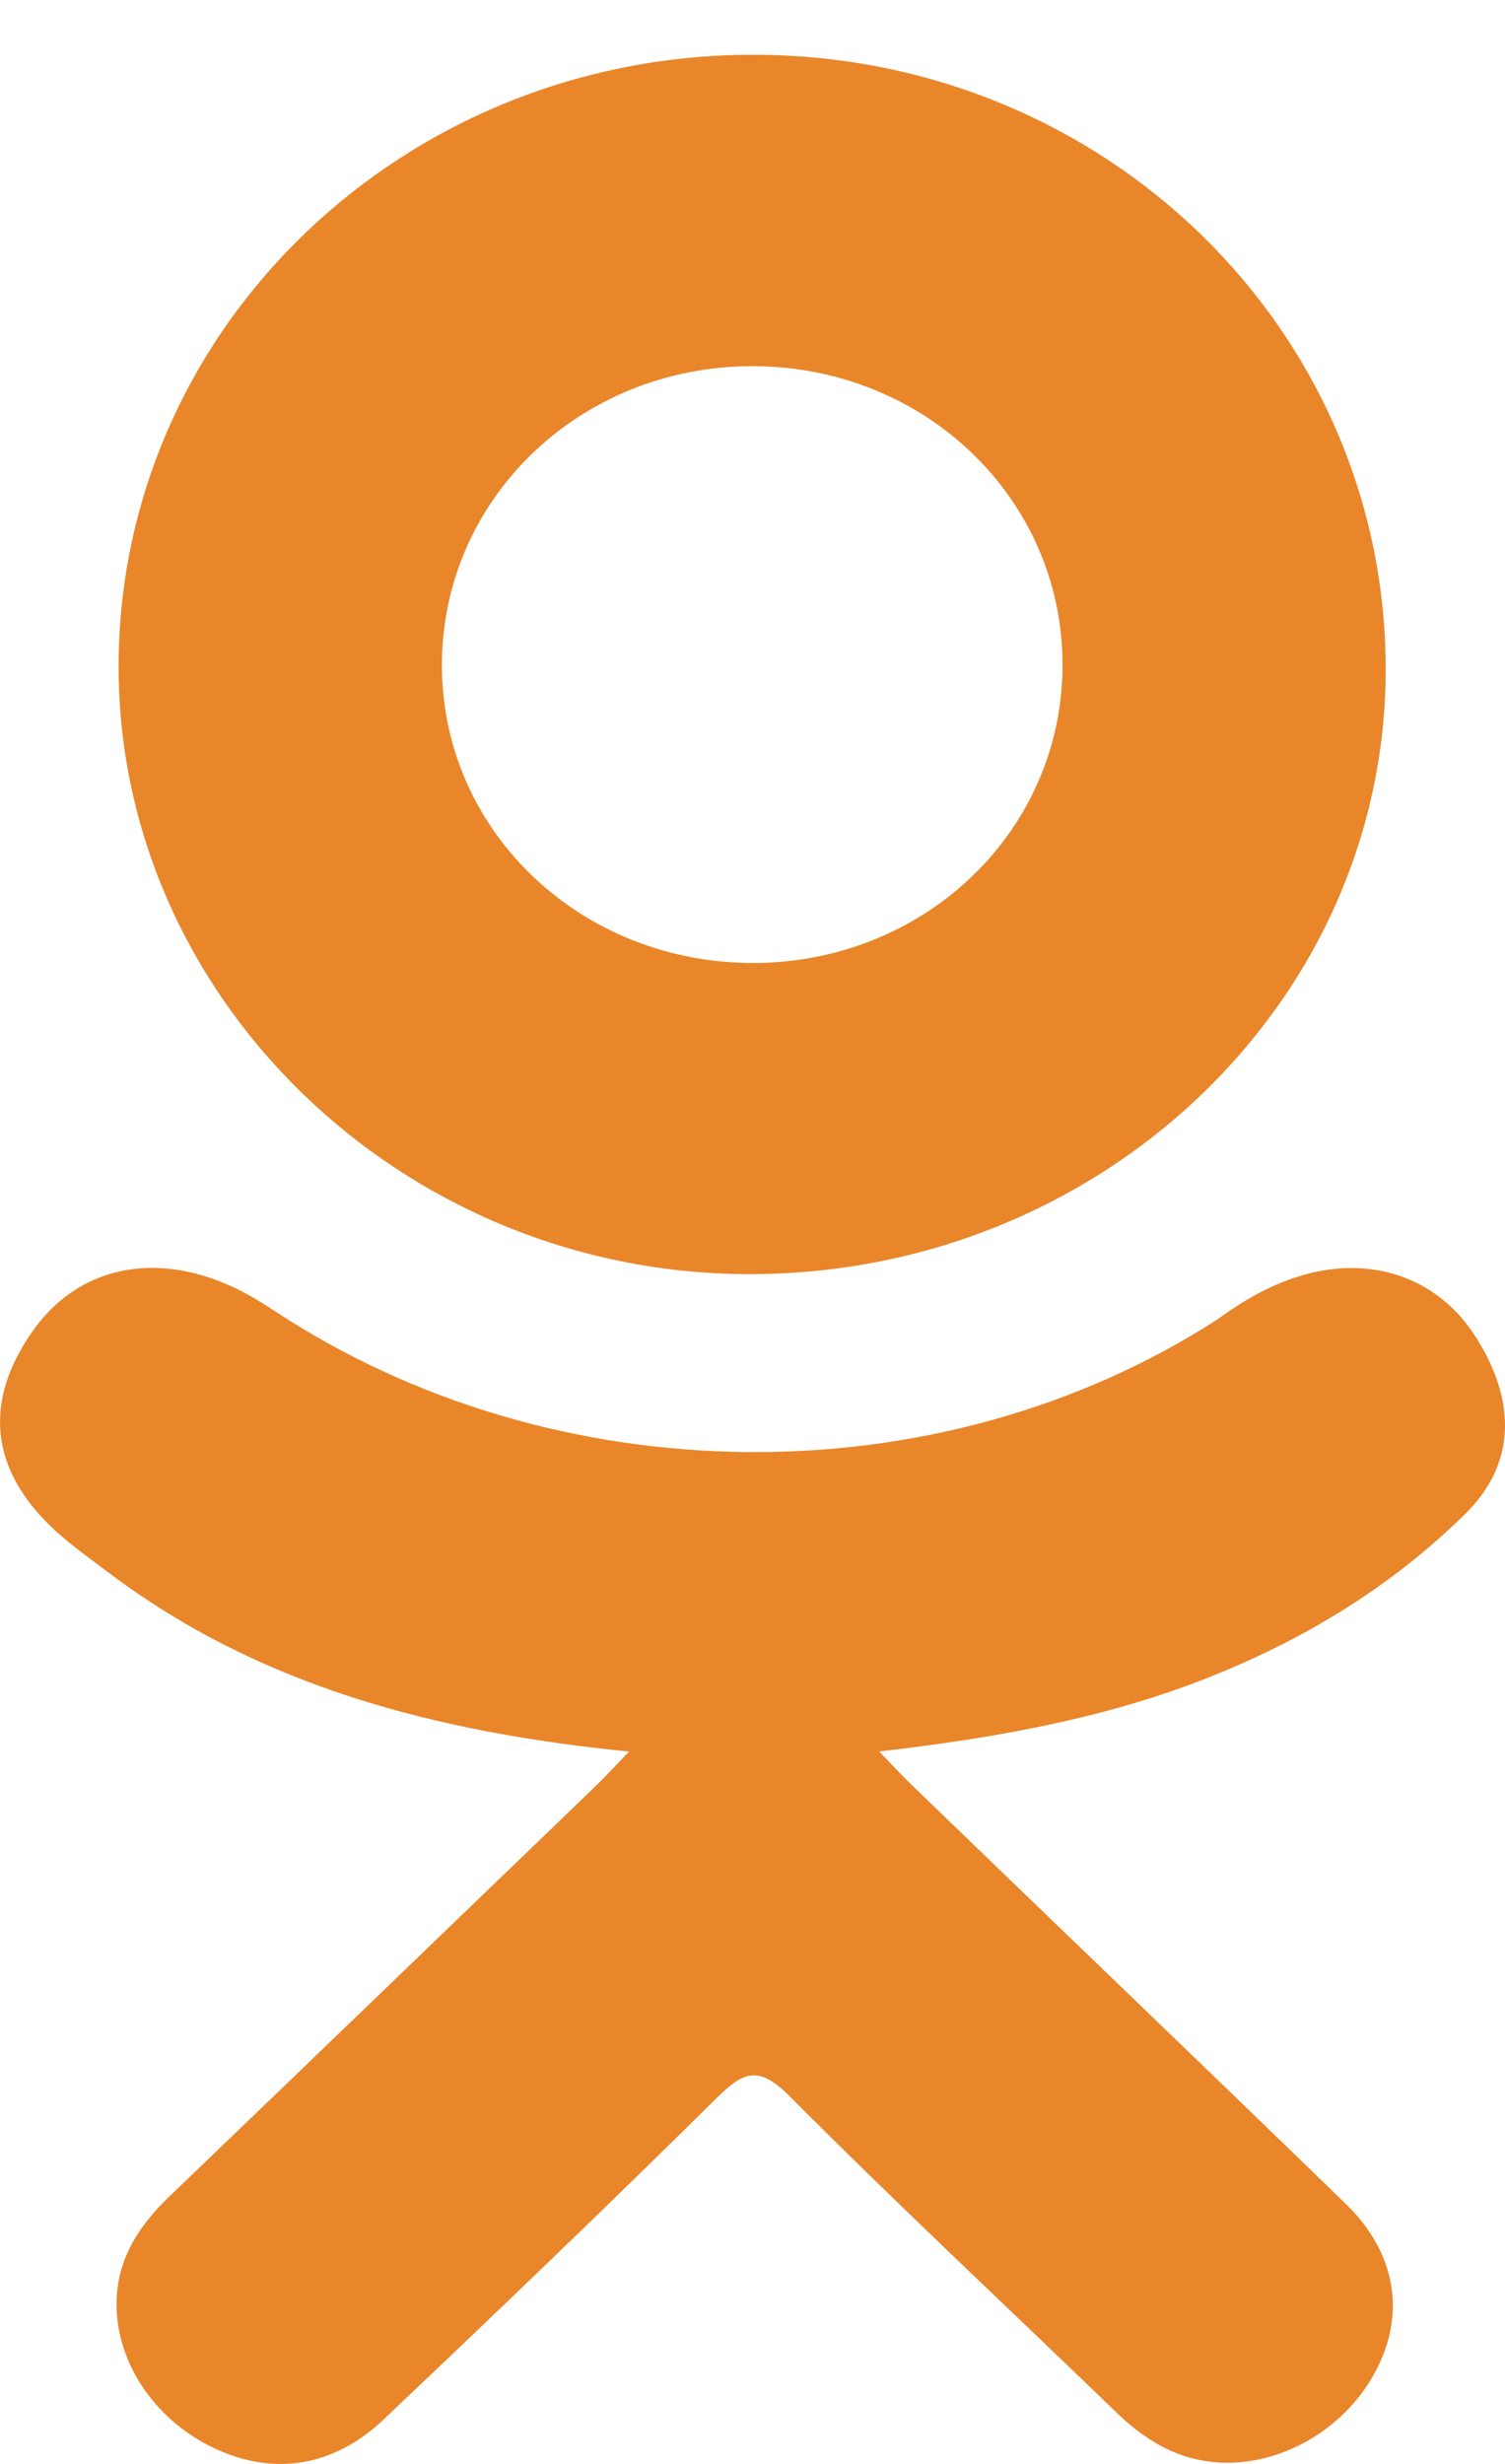 <svg width="11" height="18" viewBox="0 0 11 18" fill="none" xmlns="http://www.w3.org/2000/svg">
<path d="M4.598 12.796C3.178 12.654 1.898 12.318 0.801 11.494C0.665 11.392 0.525 11.293 0.401 11.179C-0.079 10.736 -0.127 10.229 0.252 9.706C0.577 9.259 1.122 9.139 1.689 9.396C1.799 9.446 1.903 9.508 2.004 9.575C4.047 10.923 6.854 10.961 8.904 9.635C9.107 9.486 9.325 9.364 9.576 9.301C10.066 9.181 10.522 9.353 10.785 9.765C11.085 10.235 11.081 10.693 10.711 11.058C10.144 11.617 9.462 12.022 8.704 12.304C7.988 12.571 7.203 12.706 6.426 12.795C6.543 12.917 6.599 12.978 6.672 13.048C7.727 14.067 8.786 15.081 9.838 16.102C10.196 16.45 10.271 16.882 10.073 17.286C9.858 17.729 9.375 18.02 8.902 17.989C8.602 17.969 8.368 17.825 8.16 17.624C7.364 16.855 6.553 16.099 5.773 15.315C5.546 15.087 5.437 15.13 5.237 15.328C4.436 16.12 3.622 16.9 2.803 17.676C2.436 18.024 1.998 18.087 1.572 17.888C1.119 17.677 0.83 17.232 0.853 16.785C0.868 16.483 1.023 16.253 1.238 16.046C2.282 15.044 3.323 14.04 4.365 13.037C4.434 12.97 4.498 12.899 4.598 12.796Z" fill="#E9862A"/>
<path d="M5.464 9.308C2.93 9.3 0.852 7.282 0.867 4.844C0.882 2.379 2.961 0.393 5.519 0.4C8.083 0.407 10.14 2.421 10.128 4.912C10.115 7.345 8.023 9.317 5.464 9.308ZM7.766 4.85C7.762 3.64 6.758 2.676 5.501 2.675C4.233 2.674 3.22 3.655 3.23 4.876C3.239 6.082 4.252 7.039 5.512 7.035C6.77 7.03 7.77 6.061 7.766 4.85Z" fill="#E9862A"/>
</svg>

